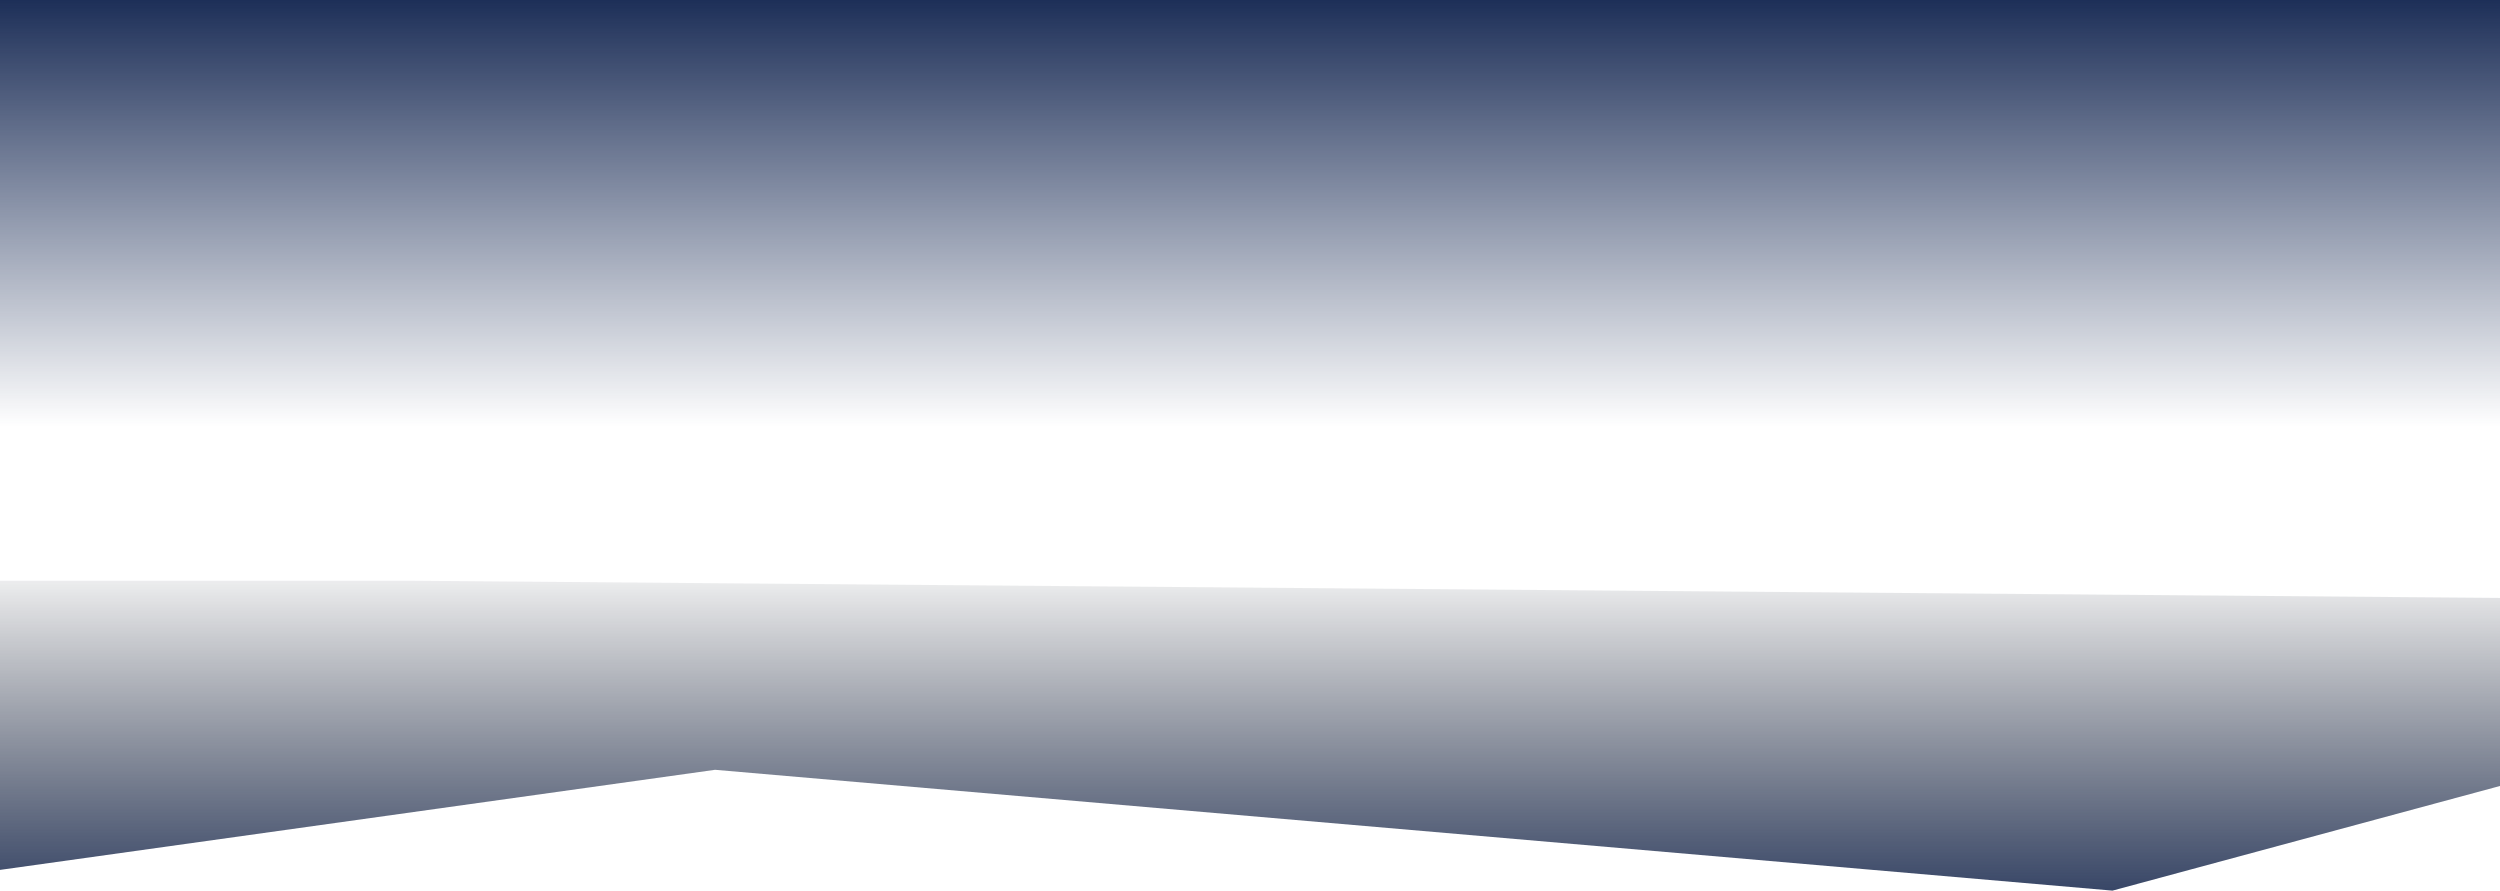 <svg width="1920" height="684" viewBox="0 0 1920 684" fill="none" xmlns="http://www.w3.org/2000/svg">
<rect width="1920" height="446" fill="url(#paint0_linear_1729_2)"/>
<path d="M1920 459.201V603.631L1622.38 684L549.144 591.207L0 668.082V446H315.156L1920 459.201Z" fill="url(#paint1_linear_1729_2)"/>
<defs>
<linearGradient id="paint0_linear_1729_2" x1="960" y1="0" x2="960" y2="446" gradientUnits="userSpaceOnUse">
<stop stop-color="#1D2F58"/>
<stop offset="0.735" stop-color="#1D2F58" stop-opacity="0"/>
</linearGradient>
<linearGradient id="paint1_linear_1729_2" x1="960" y1="359" x2="960" y2="787" gradientUnits="userSpaceOnUse">
<stop offset="0.15" stop-color="#0A101E" stop-opacity="0"/>
<stop offset="0.85" stop-color="#1D2F58"/>
</linearGradient>
</defs>
</svg>
